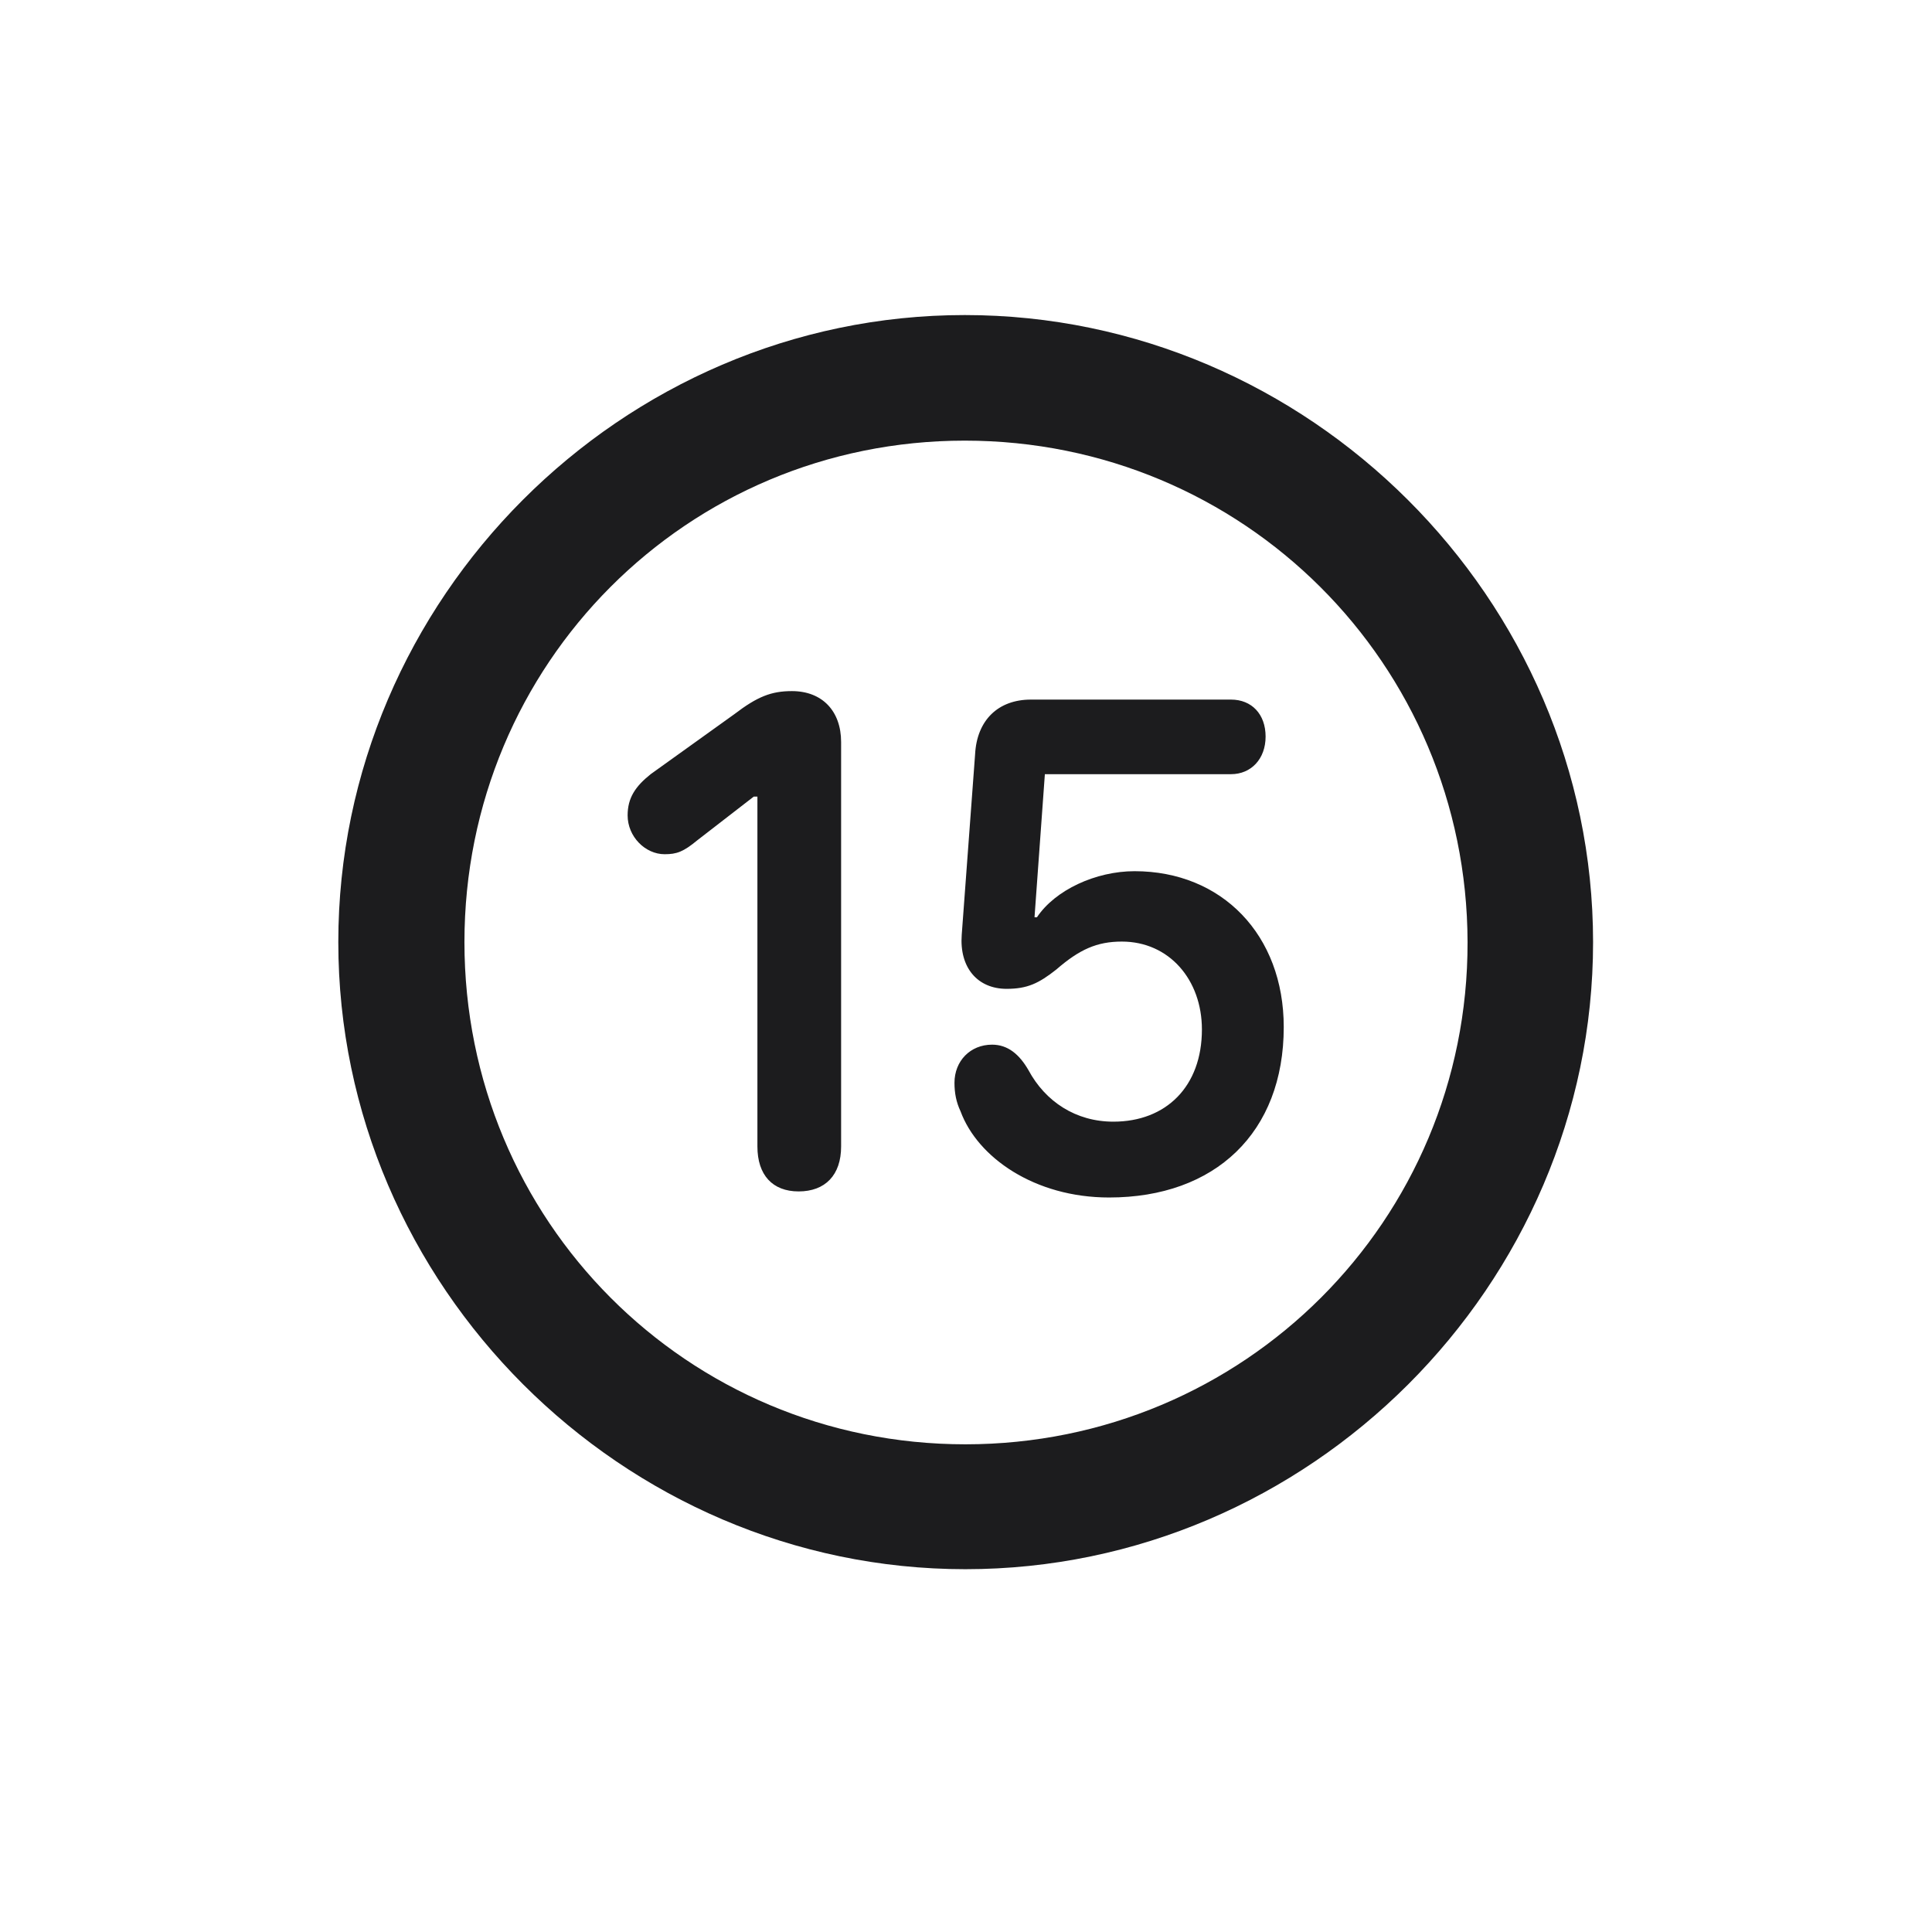 <svg width="28" height="28" viewBox="0 0 28 28" fill="none" xmlns="http://www.w3.org/2000/svg">
<path d="M13.991 22.742C18.975 22.742 23.088 18.629 23.088 13.654C23.088 8.68 18.966 4.566 13.982 4.566C9.008 4.566 4.903 8.68 4.903 13.654C4.903 18.629 9.017 22.742 13.991 22.742ZM13.991 20.932C9.957 20.932 6.731 17.689 6.731 13.654C6.731 9.62 9.957 6.386 13.982 6.386C18.017 6.386 21.26 9.62 21.269 13.654C21.277 17.689 18.025 20.932 13.991 20.932ZM11.574 17.267C11.961 17.267 12.19 17.029 12.19 16.616V10.754C12.19 10.306 11.917 10.016 11.477 10.016C11.179 10.016 10.977 10.095 10.643 10.35L9.43 11.22C9.21 11.396 9.096 11.562 9.096 11.817C9.096 12.125 9.351 12.38 9.632 12.38C9.808 12.38 9.904 12.345 10.106 12.178L10.924 11.545H10.977V16.616C10.977 17.029 11.196 17.267 11.574 17.267ZM16.074 17.355C17.612 17.355 18.605 16.414 18.605 14.885C18.605 13.549 17.709 12.626 16.443 12.626C15.881 12.626 15.292 12.898 15.028 13.294H14.993L15.143 11.22H17.841C18.131 11.22 18.342 11 18.342 10.675C18.342 10.35 18.14 10.139 17.841 10.139H14.94C14.466 10.139 14.158 10.438 14.132 10.93L13.938 13.549C13.903 14.023 14.167 14.331 14.589 14.331C14.888 14.331 15.055 14.252 15.31 14.05C15.644 13.76 15.898 13.646 16.259 13.646C16.944 13.646 17.419 14.199 17.419 14.92C17.419 15.746 16.9 16.256 16.136 16.256C15.591 16.256 15.151 15.966 14.905 15.509C14.773 15.28 14.606 15.14 14.378 15.14C14.062 15.14 13.833 15.377 13.833 15.693C13.833 15.843 13.859 15.975 13.921 16.106C14.167 16.774 14.993 17.355 16.074 17.355Z" fill="#1C1C1E"/>
</svg>

